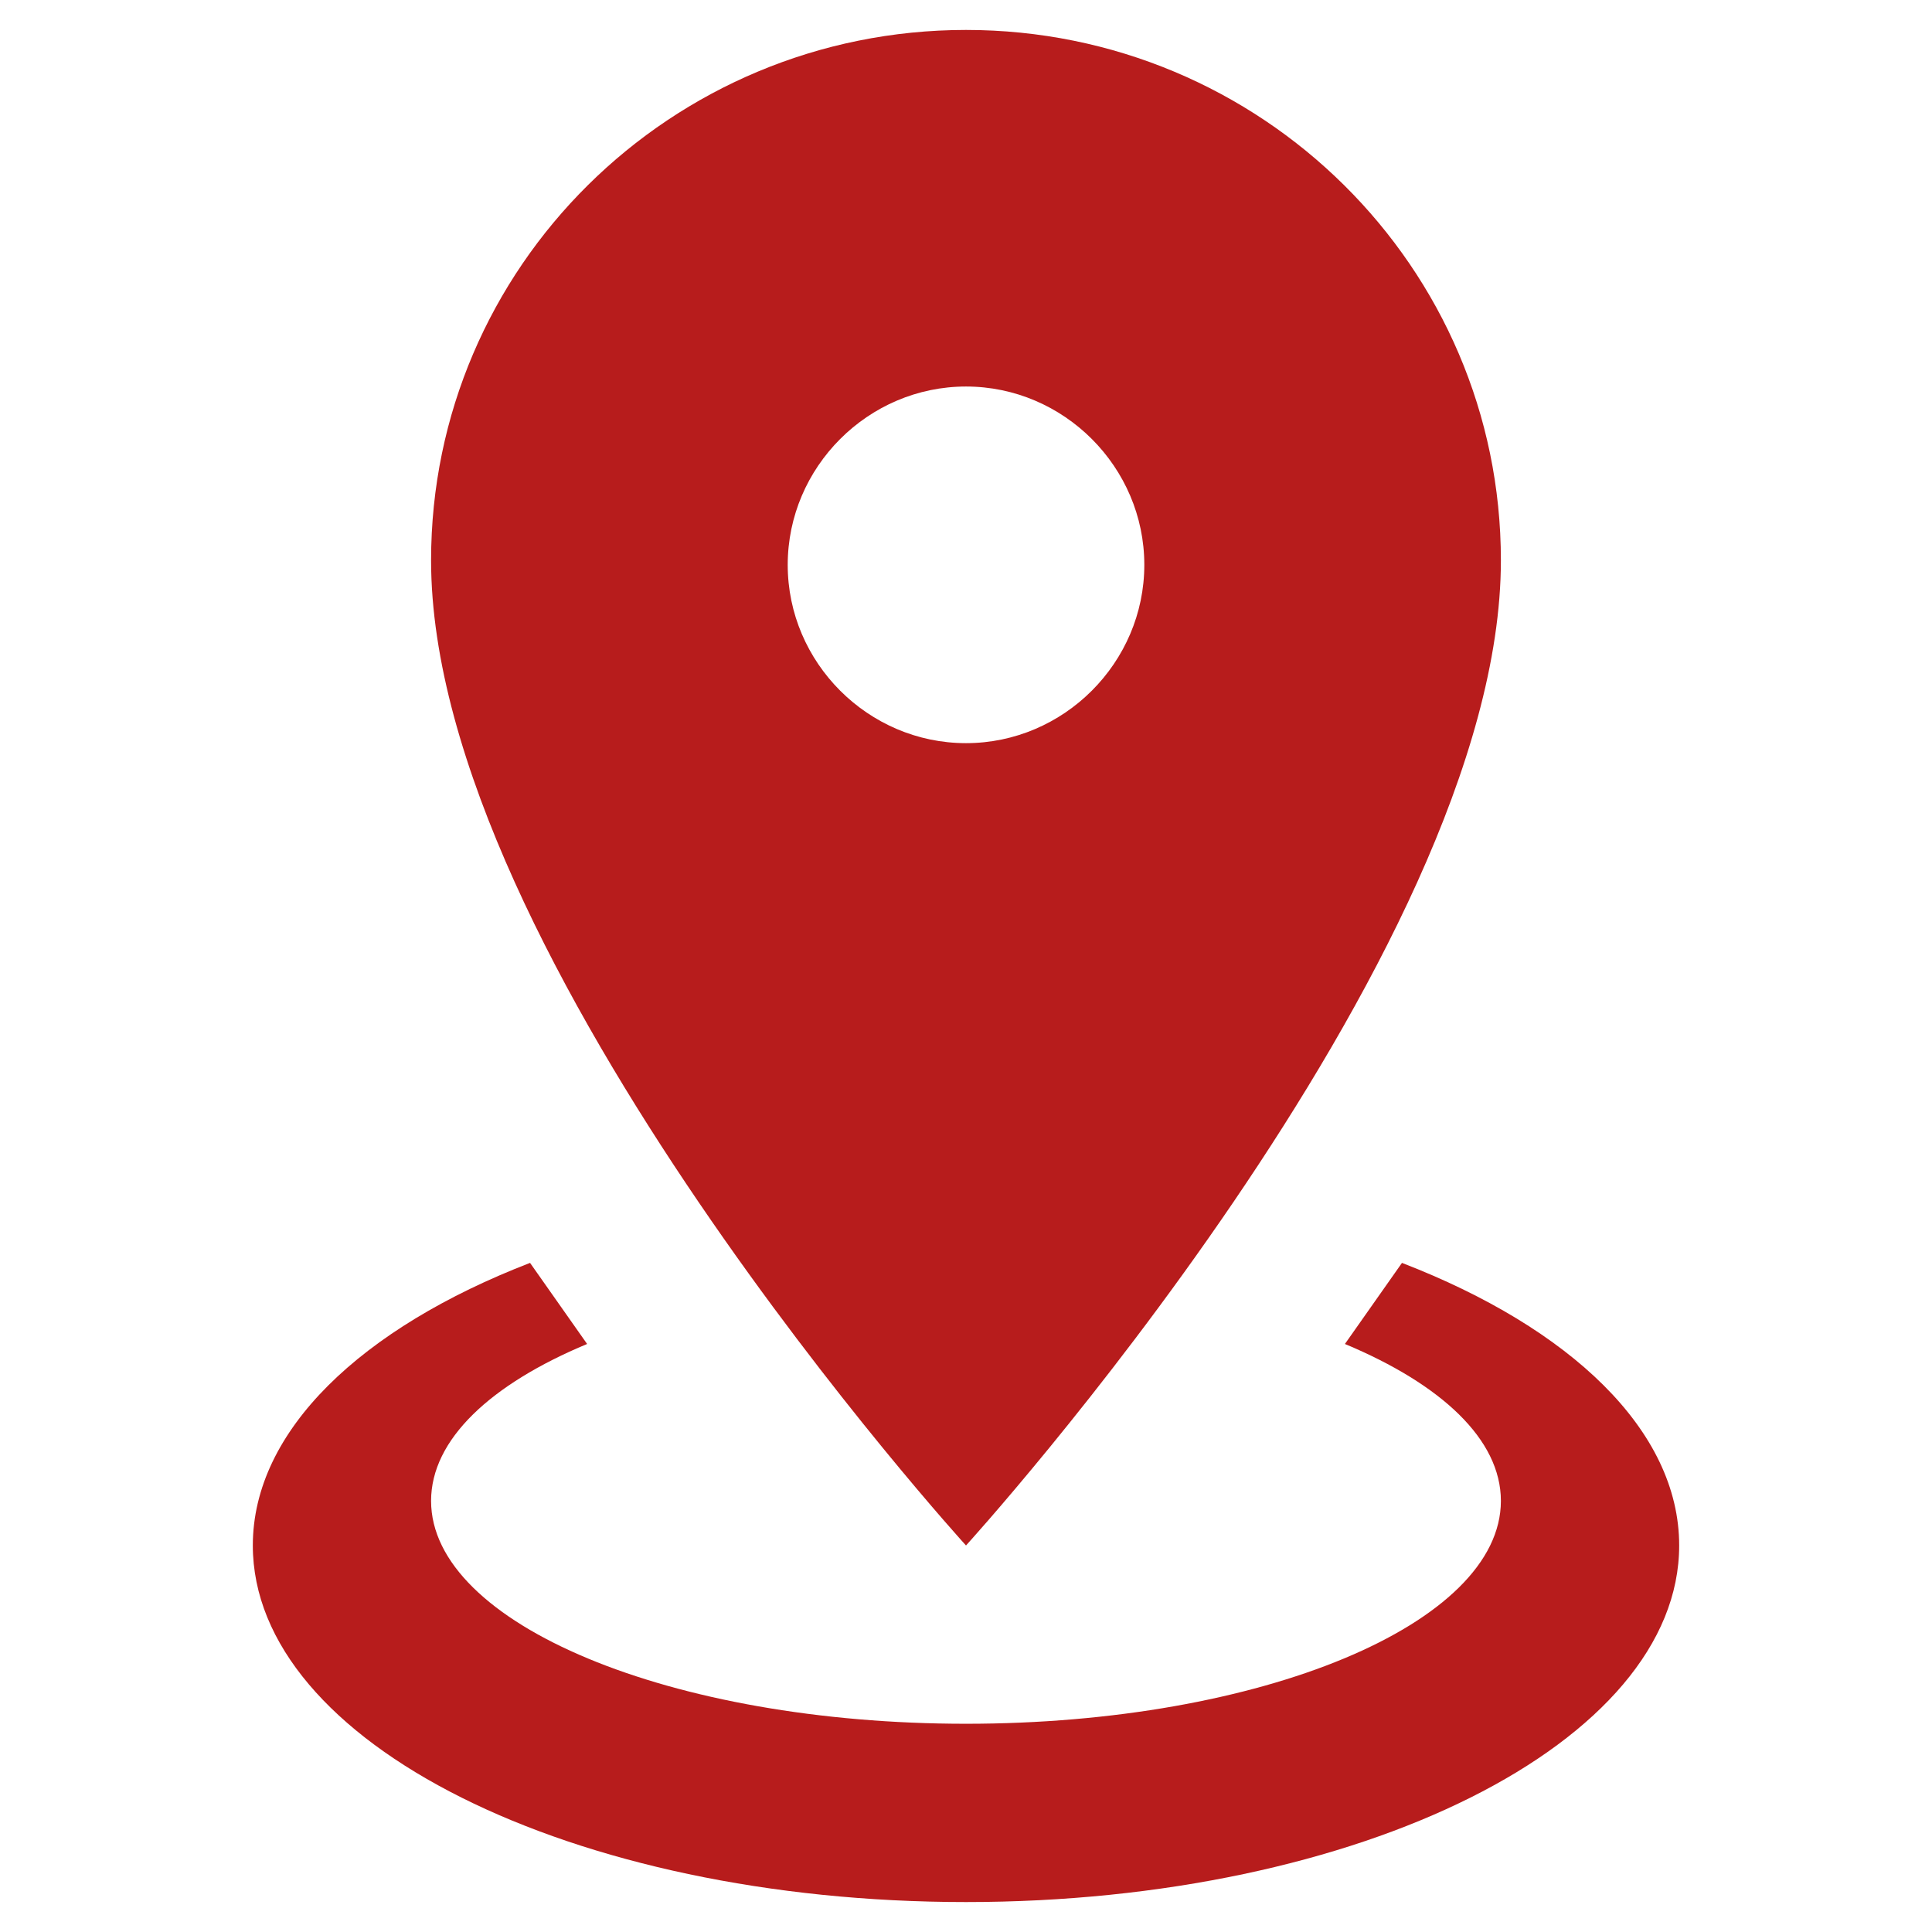 <?xml version="1.0" encoding="UTF-8" standalone="no"?>
<!DOCTYPE svg PUBLIC "-//W3C//DTD SVG 1.1//EN" "http://www.w3.org/Graphics/SVG/1.1/DTD/svg11.dtd">
<svg width="100%" height="100%" viewBox="0 0 64 64" version="1.1" xmlns="http://www.w3.org/2000/svg" xmlns:xlink="http://www.w3.org/1999/xlink" xml:space="preserve" xmlns:serif="http://www.serif.com/" style="fill-rule:evenodd;clip-rule:evenodd;stroke-linejoin:round;stroke-miterlimit:2;"><path d="M32,0.992c9.775,0 17.719,7.855 17.719,17.571c-0,13.172 -17.719,32.633 -17.719,32.633c-0,0 -17.72,-19.461 -17.72,-32.633c0,-9.716 7.945,-17.571 17.72,-17.571m-0,11.812c-3.24,-0 -5.906,2.667 -5.906,5.908c0,3.239 2.666,5.906 5.906,5.906c3.24,-0 5.907,-2.667 5.907,-5.906c-0,-3.241 -2.667,-5.908 -5.907,-5.908m23.625,38.392c0,6.527 -10.572,11.812 -23.625,11.812c-13.052,-0 -23.625,-5.285 -23.625,-11.812c-0,-3.81 3.603,-7.206 9.184,-9.361l1.89,2.686c-3.19,1.33 -5.169,3.161 -5.169,5.198c0,4.075 7.945,7.383 17.72,7.383c9.775,-0 17.719,-3.308 17.719,-7.383c-0,-2.037 -1.978,-3.868 -5.167,-5.198l1.89,-2.686c5.581,2.155 9.183,5.551 9.183,9.361Z" style="fill:#b71c1c;fill-rule:nonzero;"/></svg>